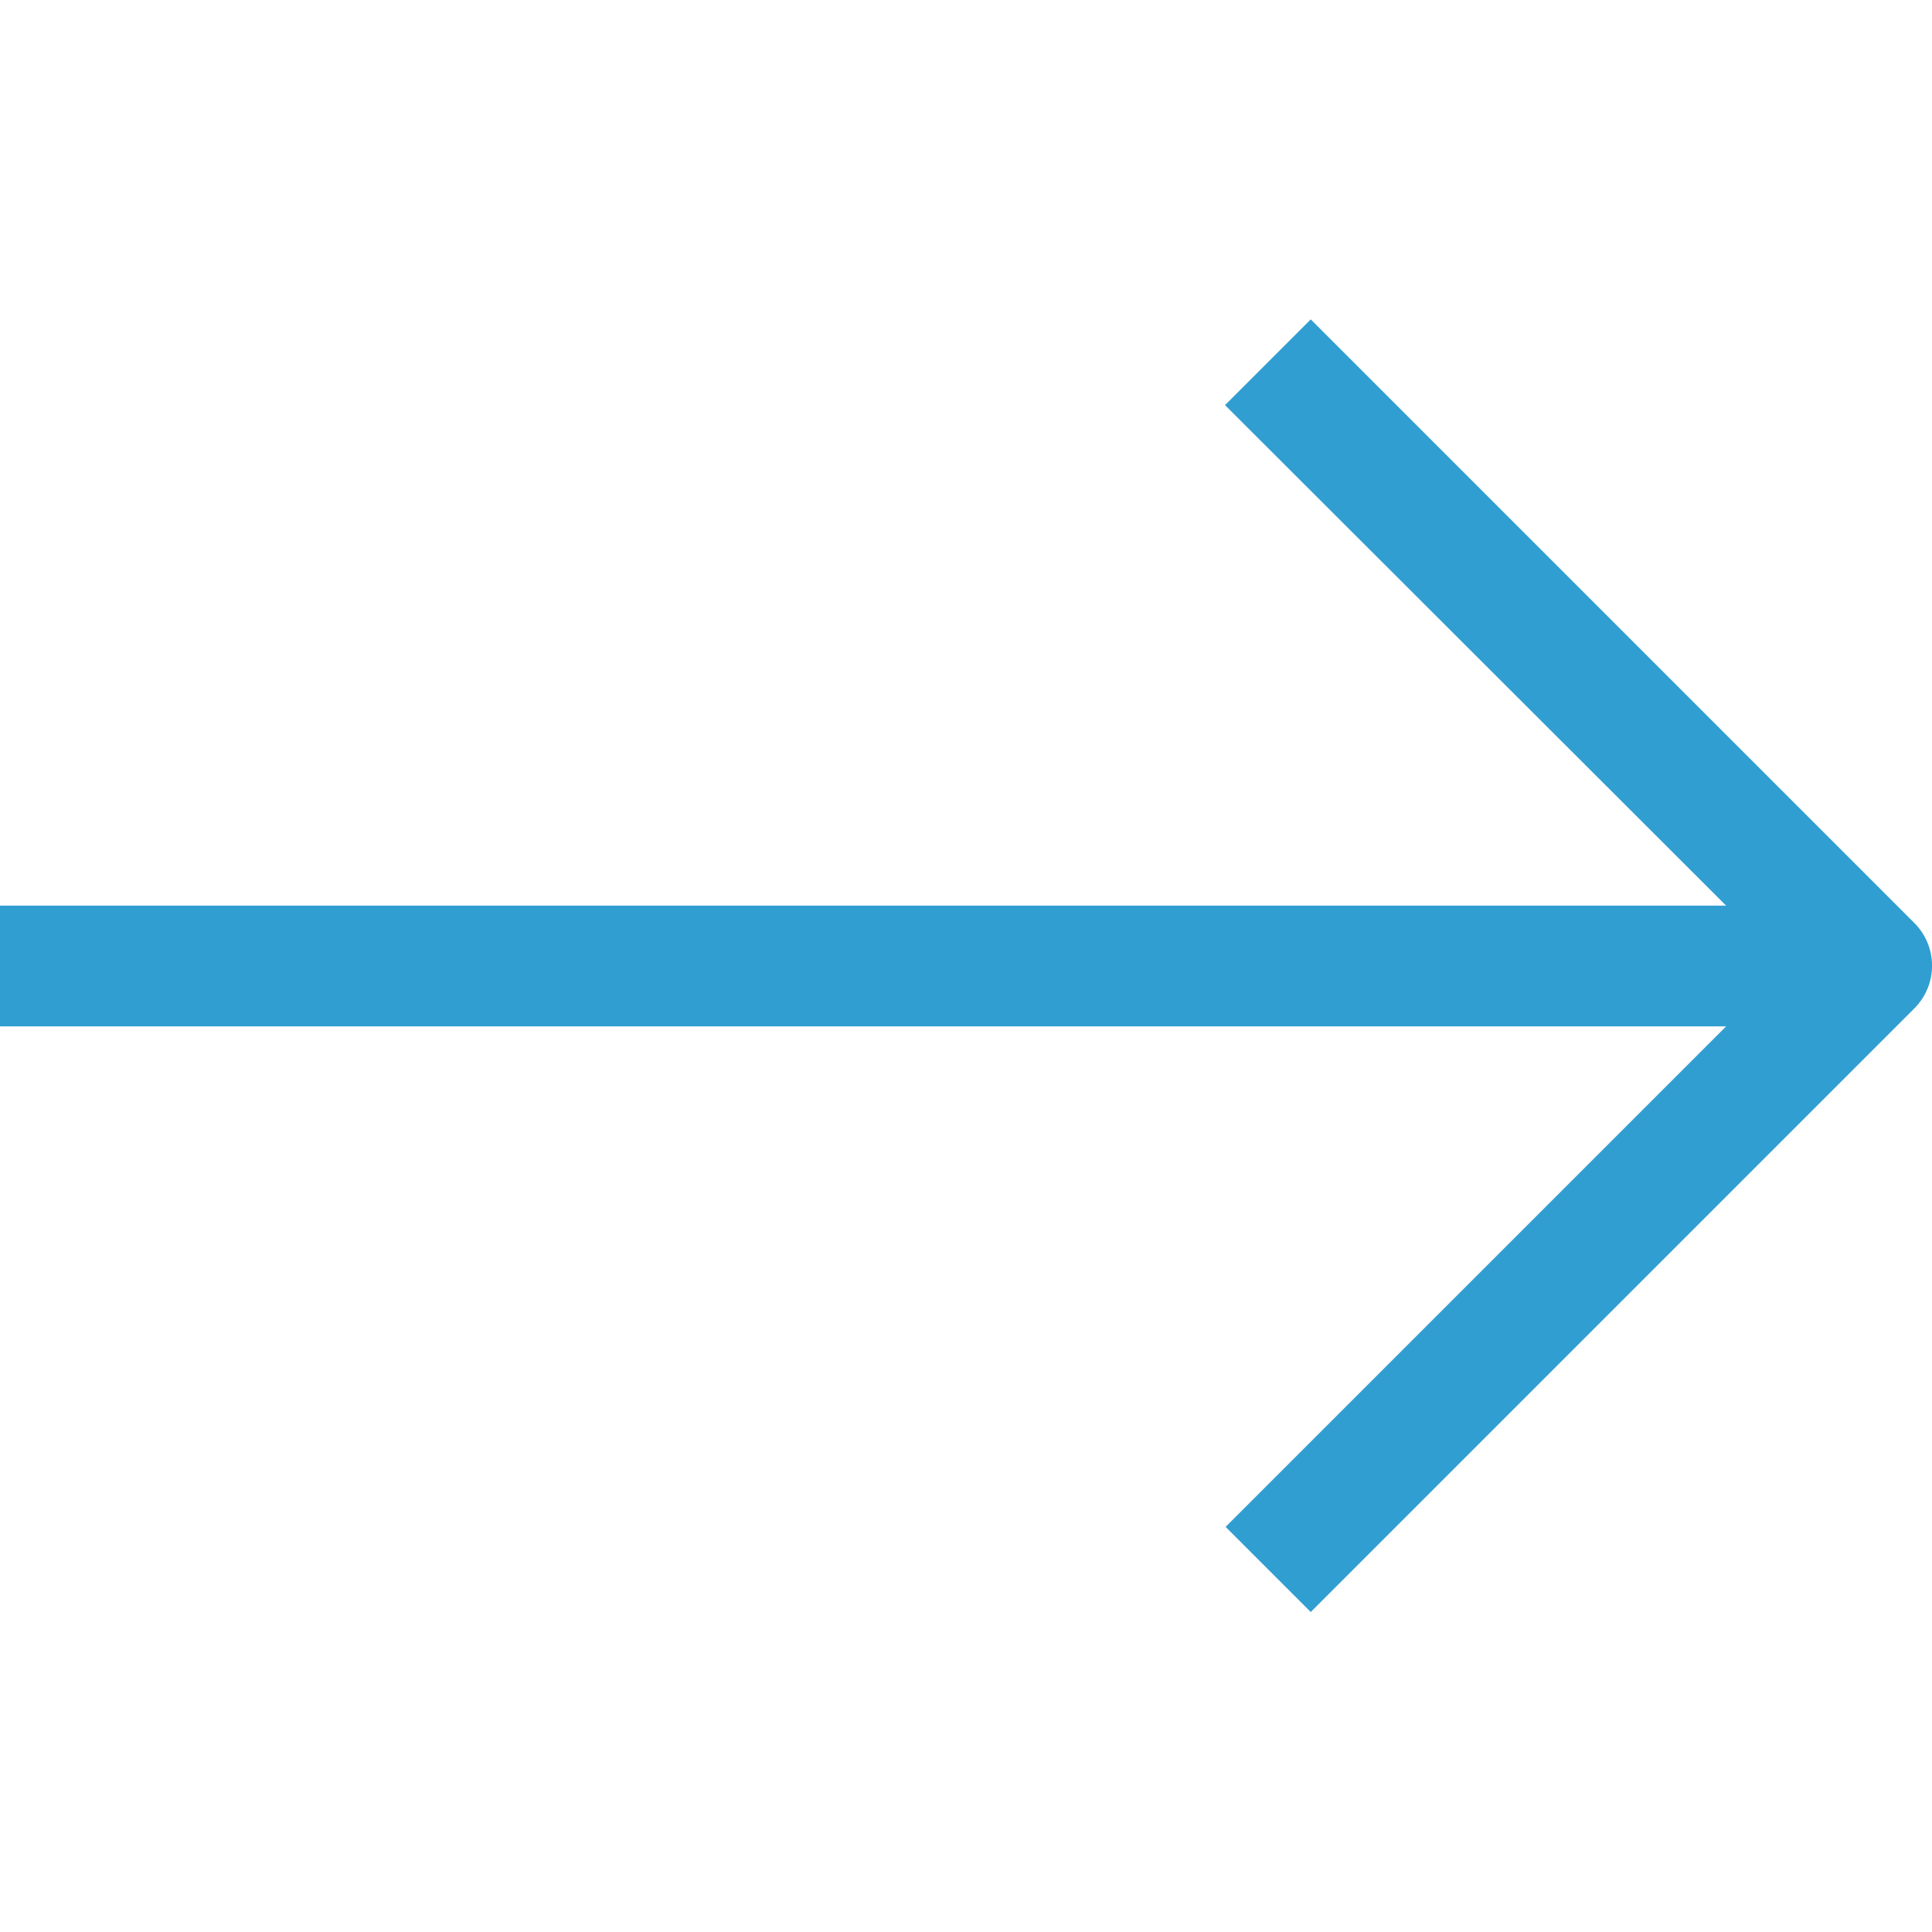 <svg xmlns="http://www.w3.org/2000/svg" viewBox="0 0 32 32"><title>3-Arrow Right</title><g id="_3-Arrow_Right" data-name="3-Arrow Right"><path fill="#319ed1" d="M31.71,15.29l-10-10L20.29,6.71,28.59,15H0v2H28.59l-8.29,8.29,1.41,1.41,10-10A1,1,0,0,0,31.71,15.29Z"/></g></svg>